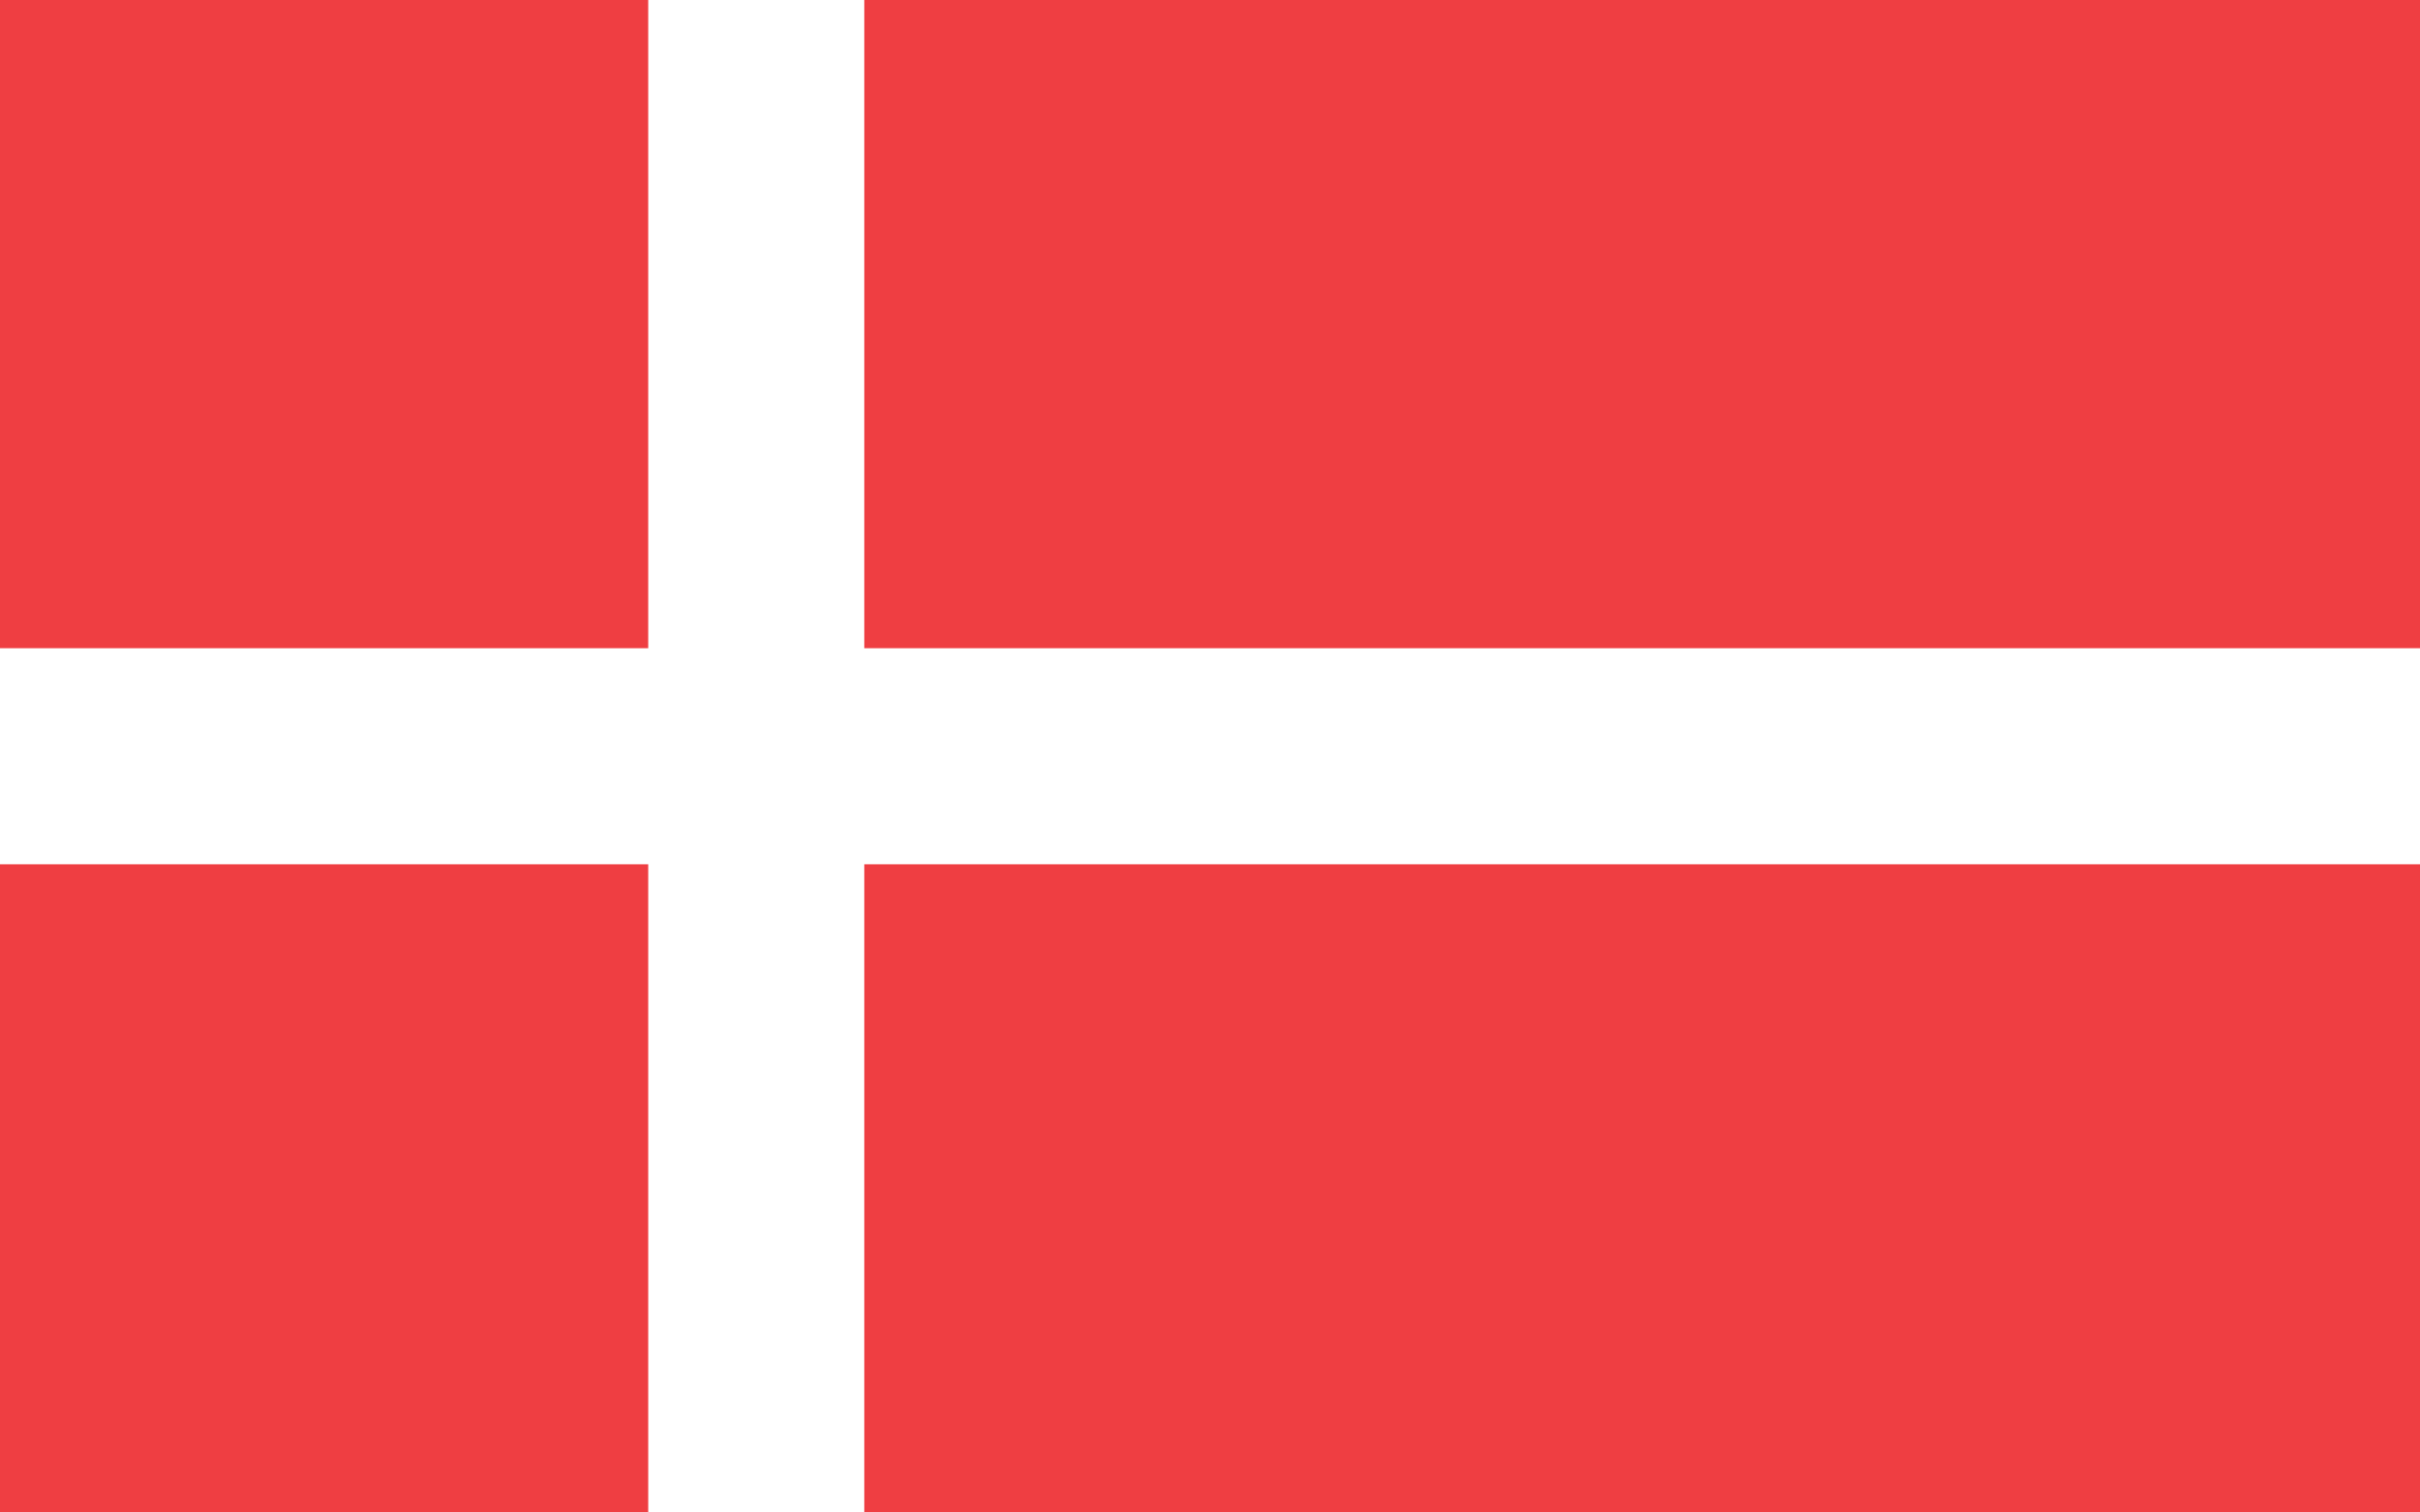 <?xml version="1.0"?>
<svg xmlns="http://www.w3.org/2000/svg" xmlns:xlink="http://www.w3.org/1999/xlink" version="1.1" width="576" height="360" viewBox="0 0 576 360">
<!-- Generated by Kreative Vexillo v1.0 -->
<style>
.red{fill:rgb(239,62,66);}
.white{fill:rgb(255,255,255);}
</style>
<g>
<rect x="0" y="0" width="576" height="360" class="red"/>
<g>
<rect x="0" y="154.286" width="576" height="51.429" class="white"/>
<rect x="154.286" y="0" width="51.429" height="360" class="white"/>
</g>
</g>
</svg>

